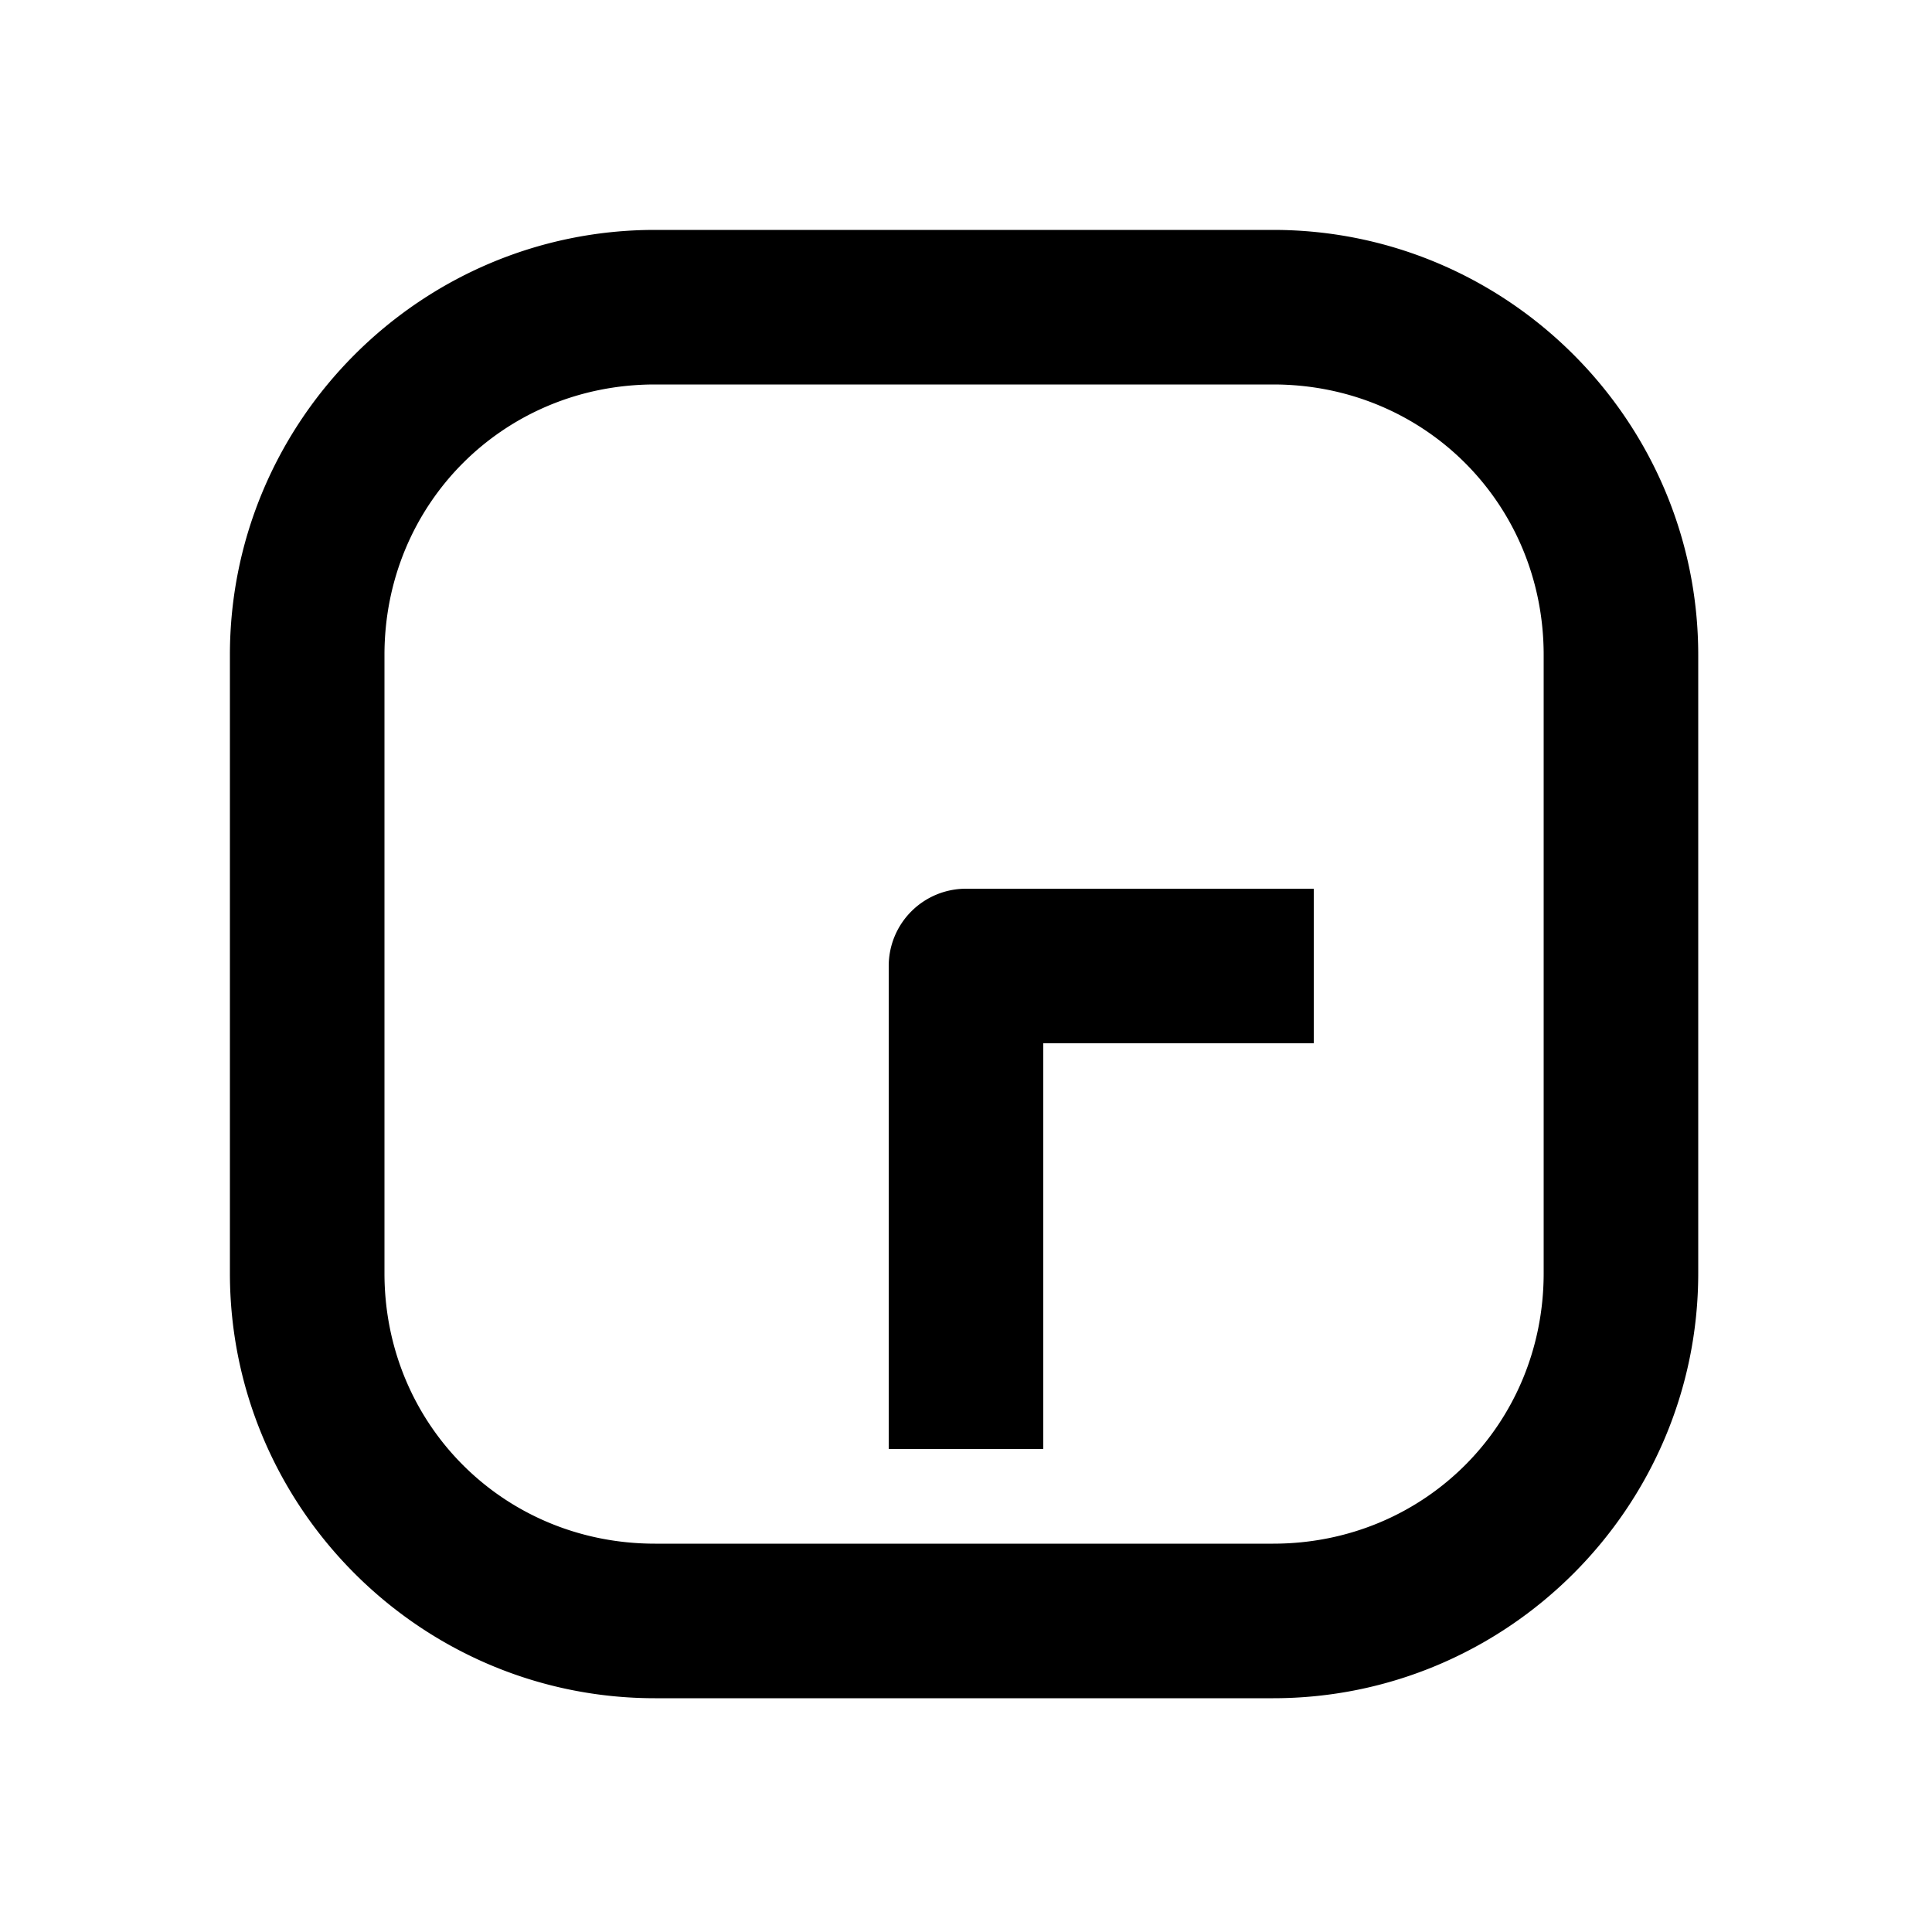 <svg xmlns="http://www.w3.org/2000/svg" width="1000" height="1000"><path d="M-250-40v80h210v140h80V0A40.004 40.004 0 0 0 0-40h-210zm631-121c0-121.188-98.812-220-220-220h-320c-121.188 0-220 98.812-220 220v320c0 121.188 98.812 220 220 220h320c121.188 0 220-98.812 220-220zm-80 0v320c0 78.252-61.748 140-140 140h-320c-78.252 0-140-61.748-140-140v-320c0-78.252 61.748-140 140-140h320c78.252 0 140 61.748 140 140z" style="-inkscape-stroke:none" transform="rotate(-90 500 0)" stroke-linecap="square" stroke-linejoin="round"/></svg>